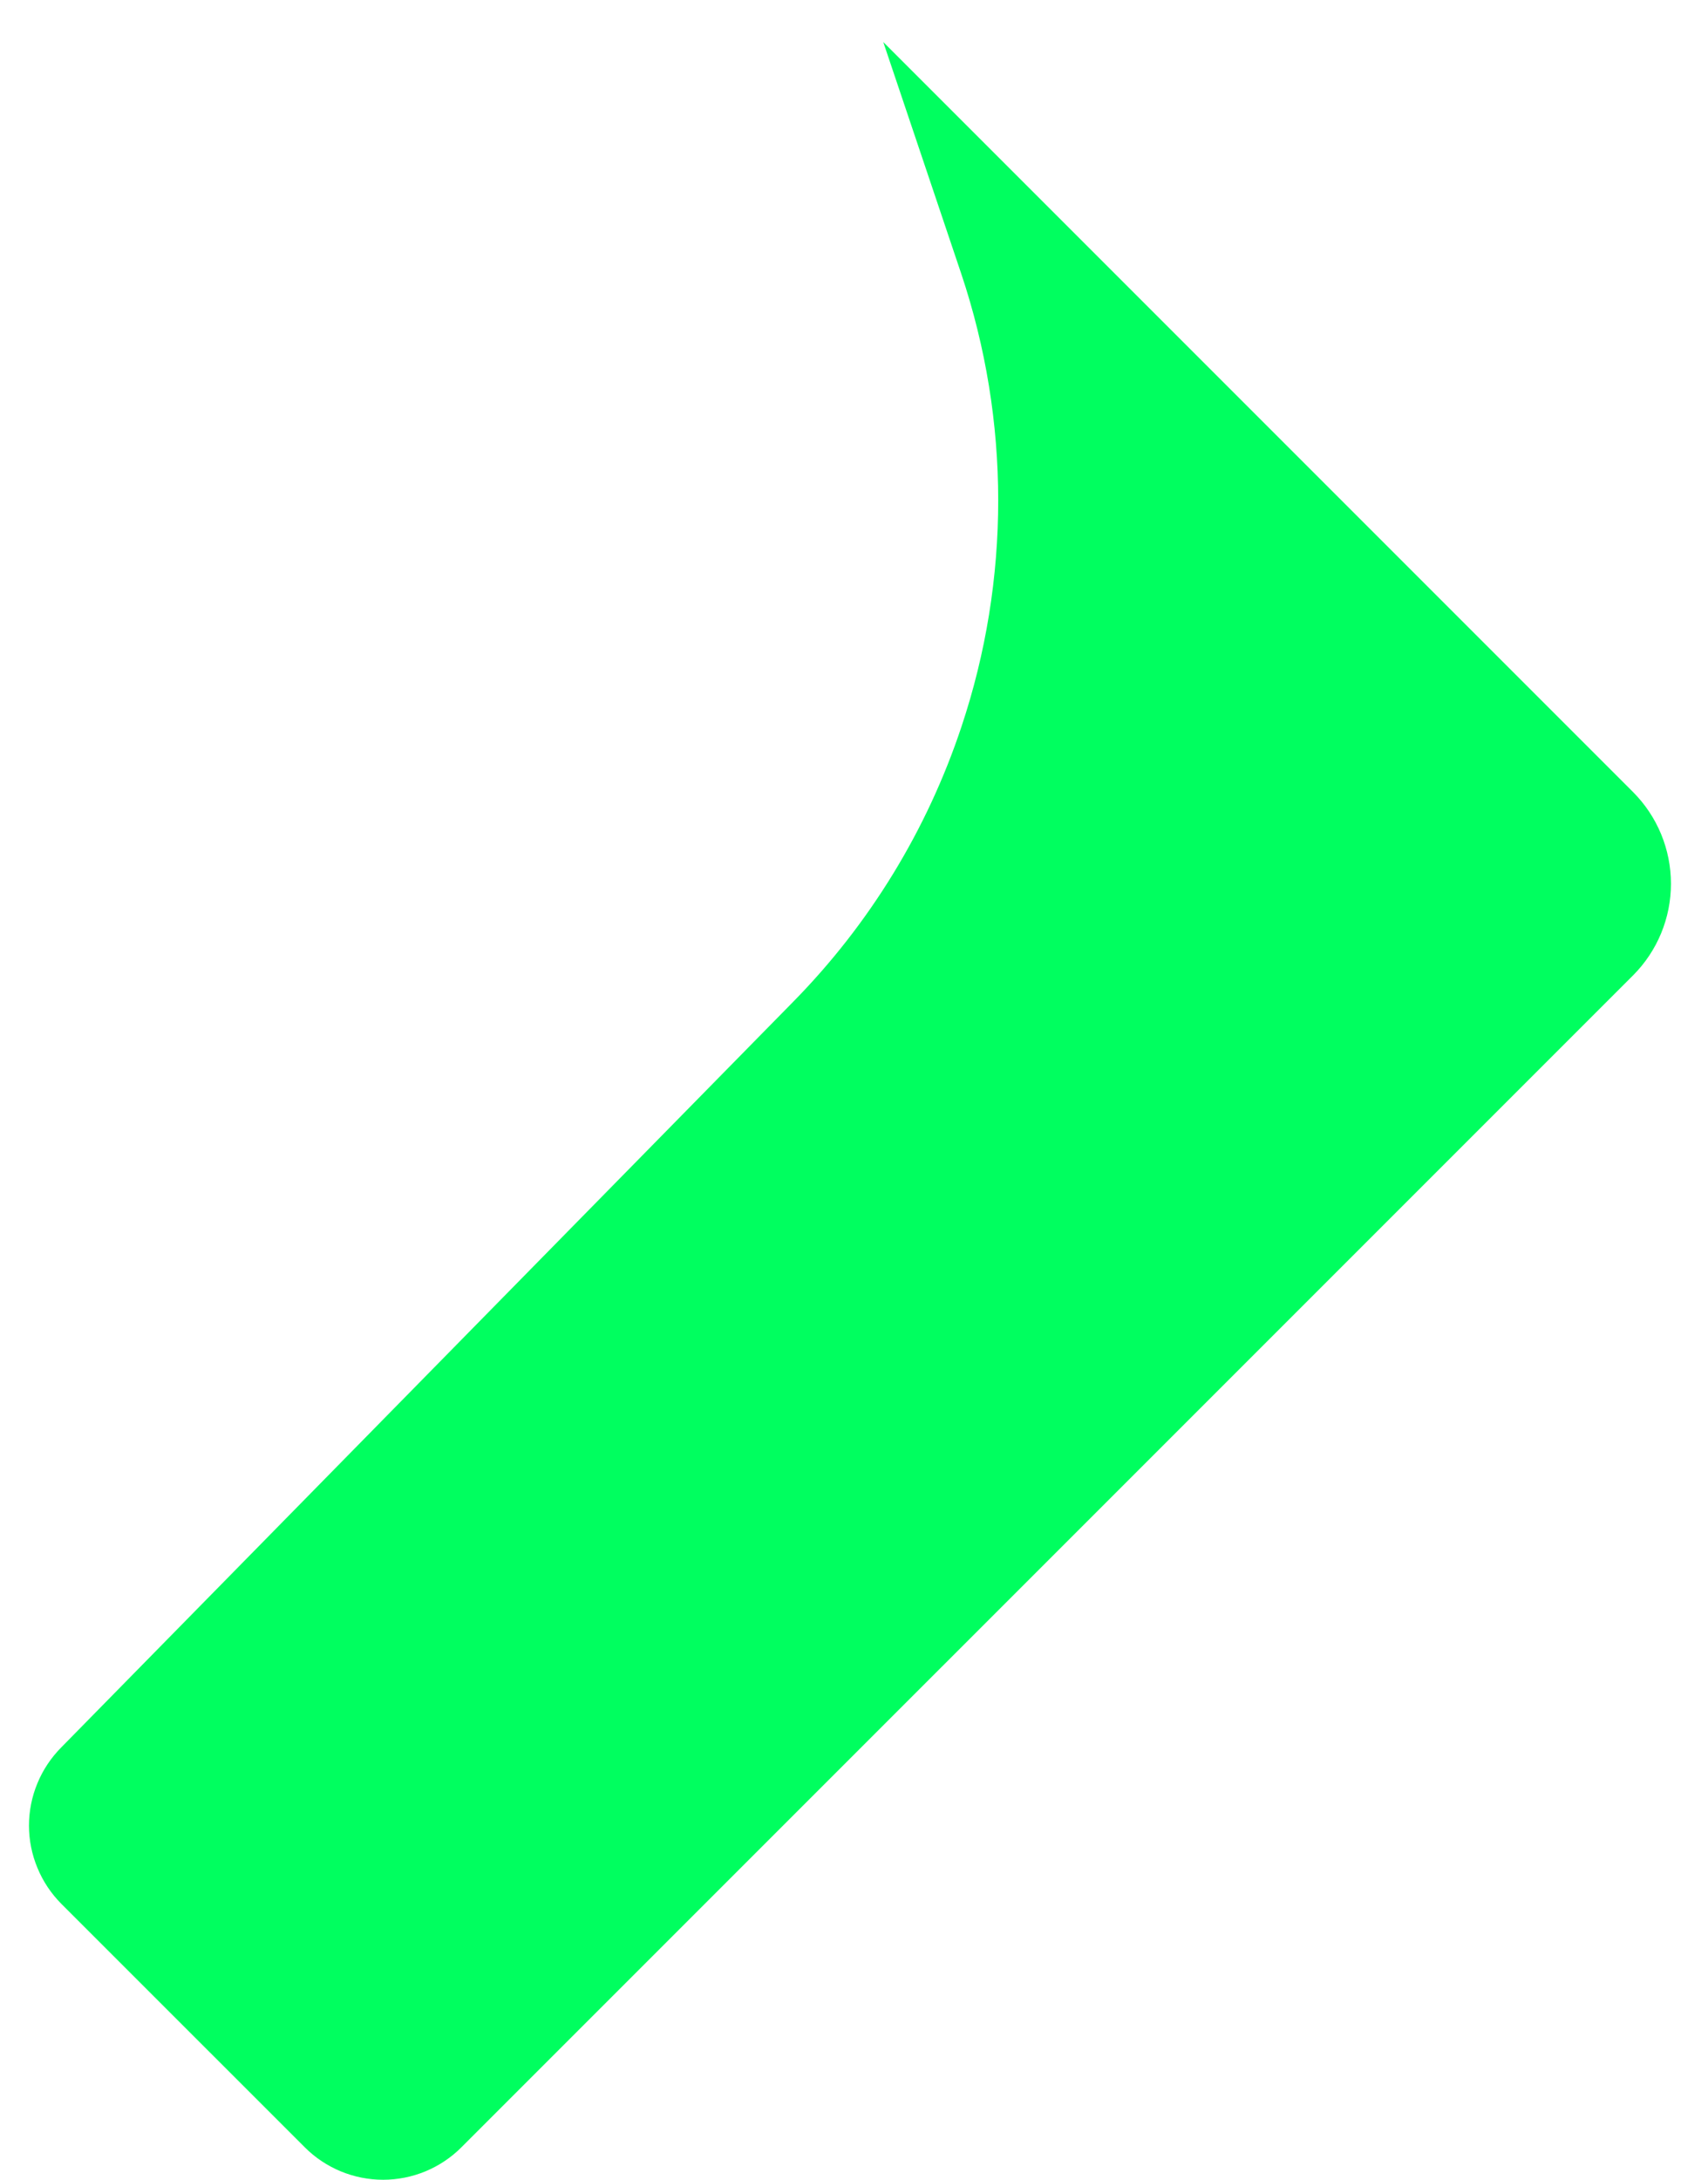 <svg width="29" height="37" viewBox="0 0 29 37" fill="none" xmlns="http://www.w3.org/2000/svg">
<path d="M16.32 4.644L14.997 0.714L27.728 13.445C28.14 13.858 28.371 14.418 28.371 15.001C28.371 15.584 28.14 16.143 27.728 16.556L7.834 36.449C7.66 36.624 7.452 36.762 7.224 36.857C6.996 36.951 6.751 37 6.505 37C6.258 37 6.013 36.951 5.785 36.857C5.557 36.762 5.349 36.624 5.175 36.449L1.043 32.318C0.869 32.143 0.73 31.936 0.636 31.707C0.541 31.479 0.492 31.235 0.492 30.988C0.492 30.741 0.541 30.496 0.636 30.268C0.73 30.04 0.869 29.833 1.043 29.658L13.472 17C14.765 15.684 15.74 14.09 16.323 12.34C17.158 9.842 17.157 7.14 16.32 4.644Z" fill="#00FF5F"/>
</svg>
